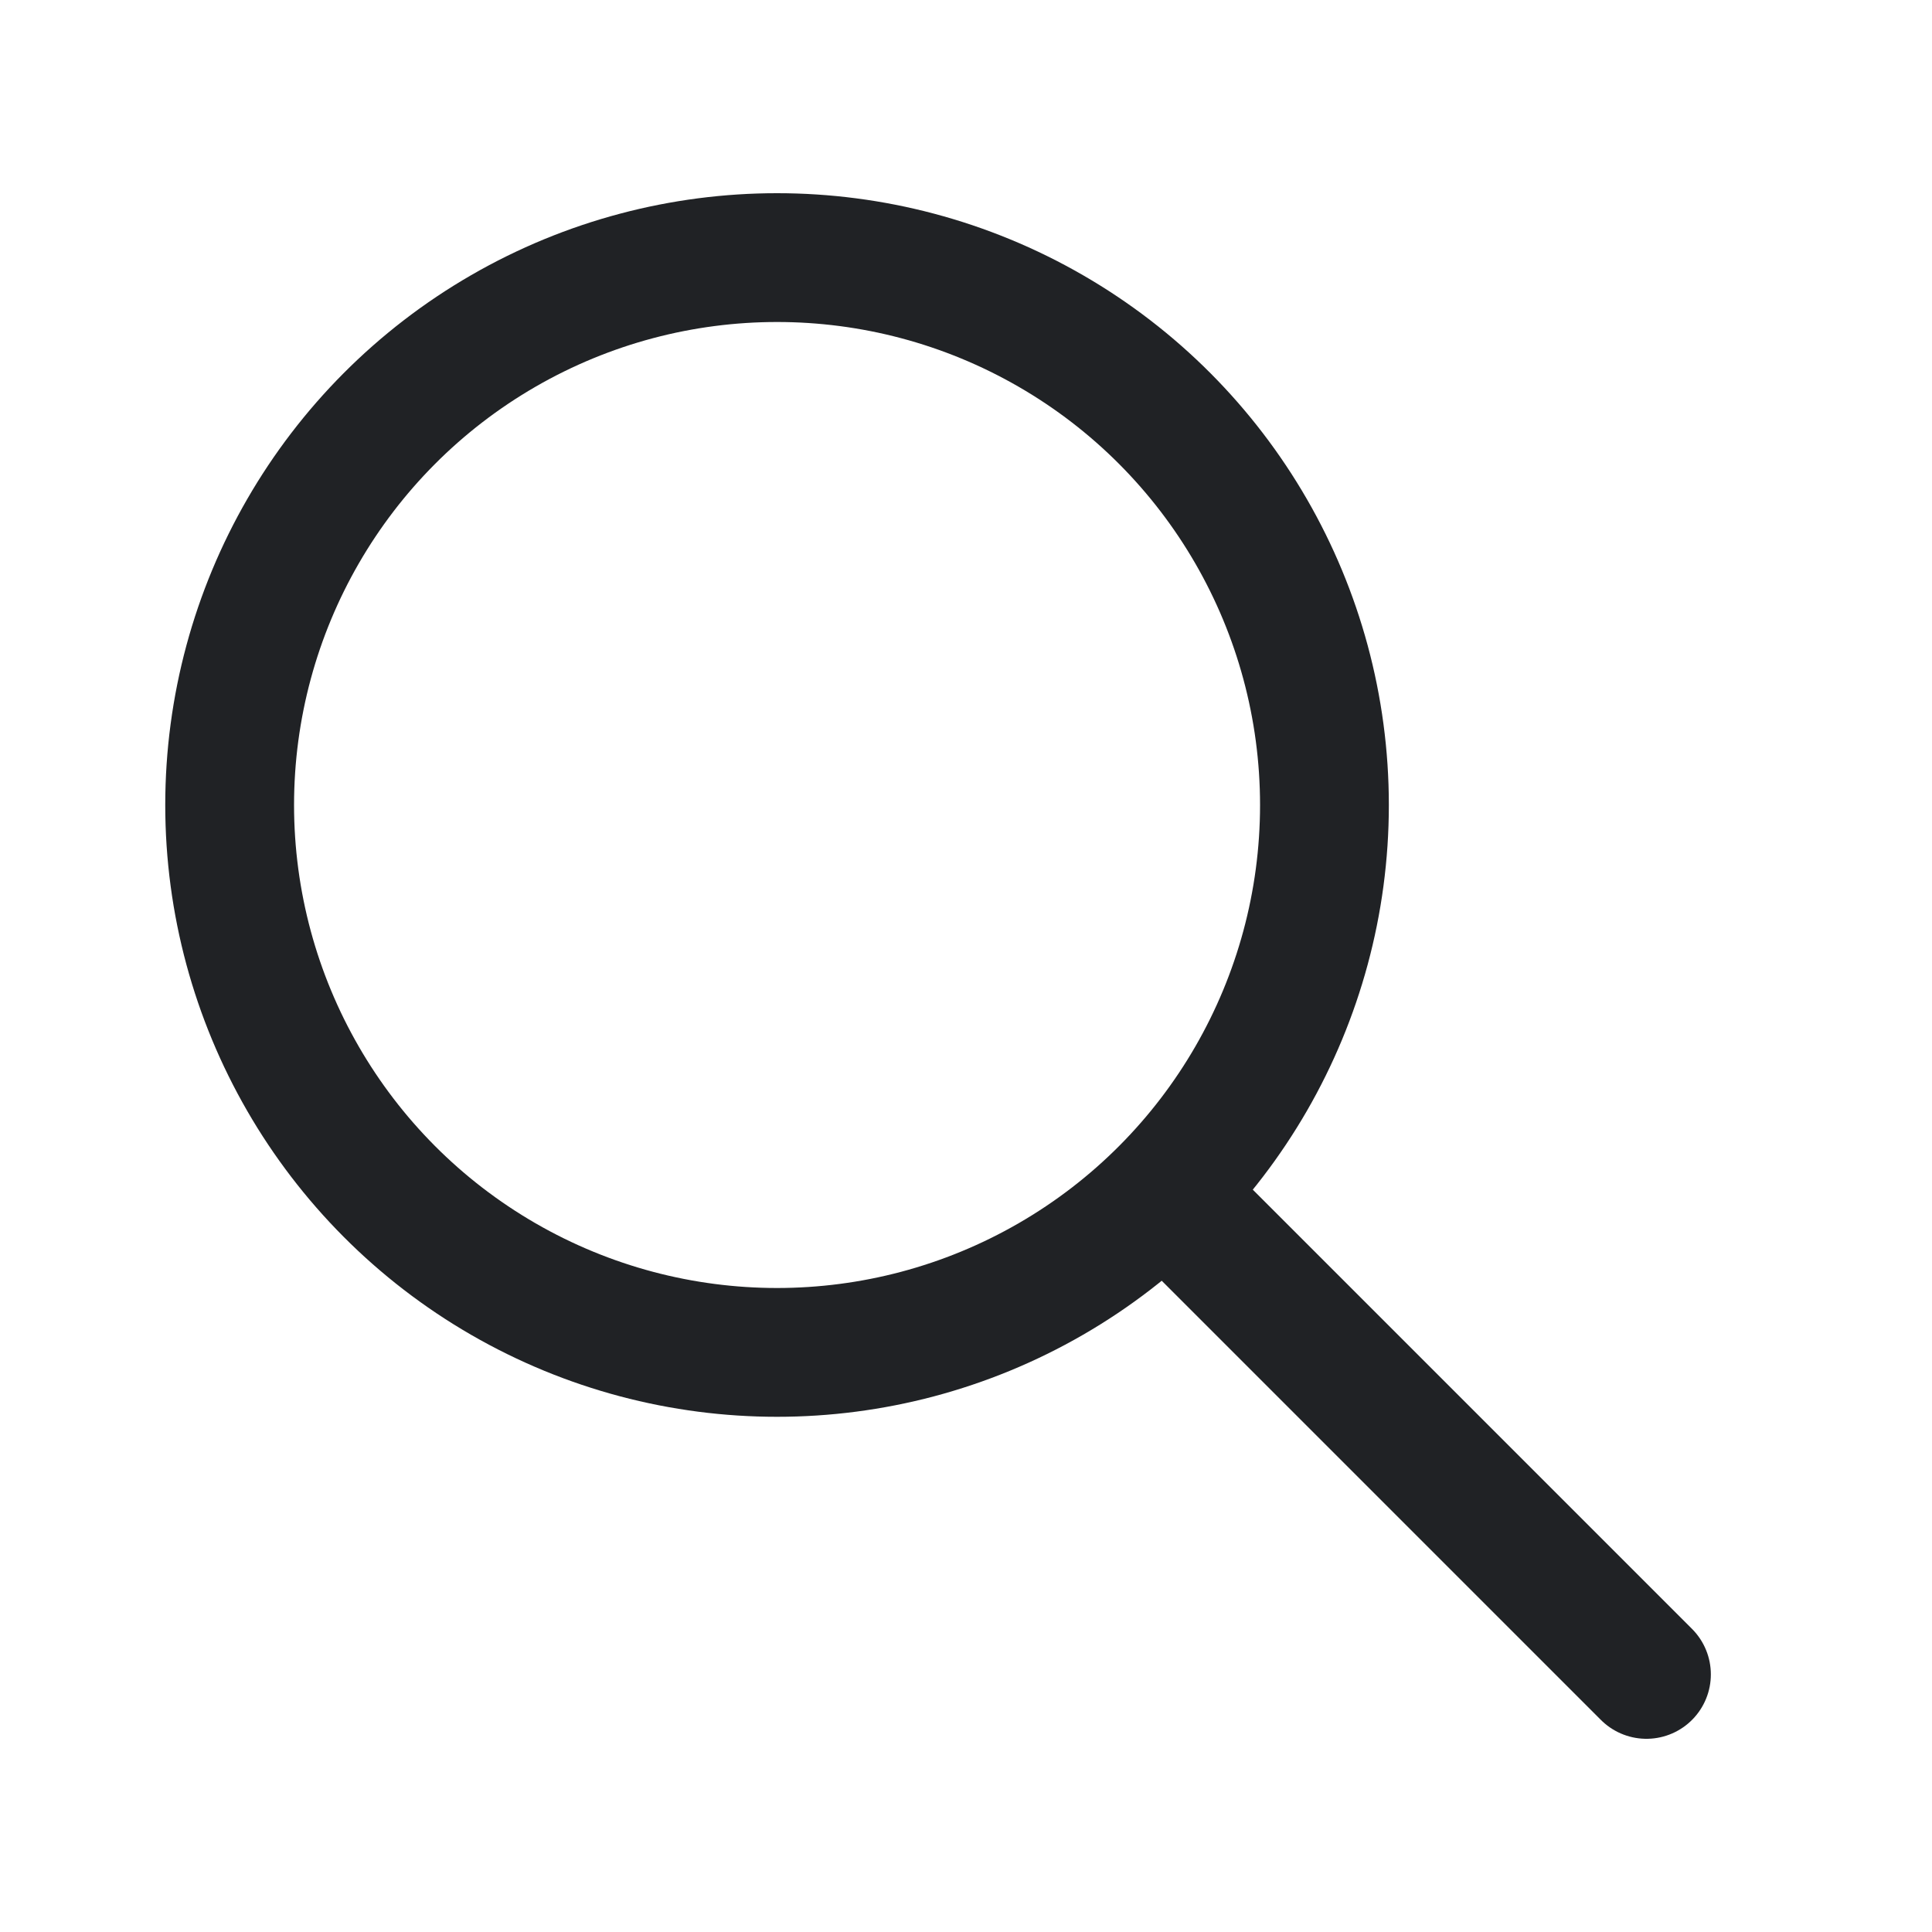 <svg xmlns="http://www.w3.org/2000/svg" width="30" height="30" viewBox="0 0 30 30"><defs><style>.a,.b{fill:none;}.b{stroke:#202225;stroke-linecap:round;stroke-linejoin:round;stroke-width:2px;}</style></defs><path class="a" d="M0,0H30V30H0Z"/><circle class="b" cx="8.5" cy="8.5" r="8.5" transform="translate(3.566 4)"/><line class="b" x1="7" y1="7" transform="translate(18.566 19)"/></svg>